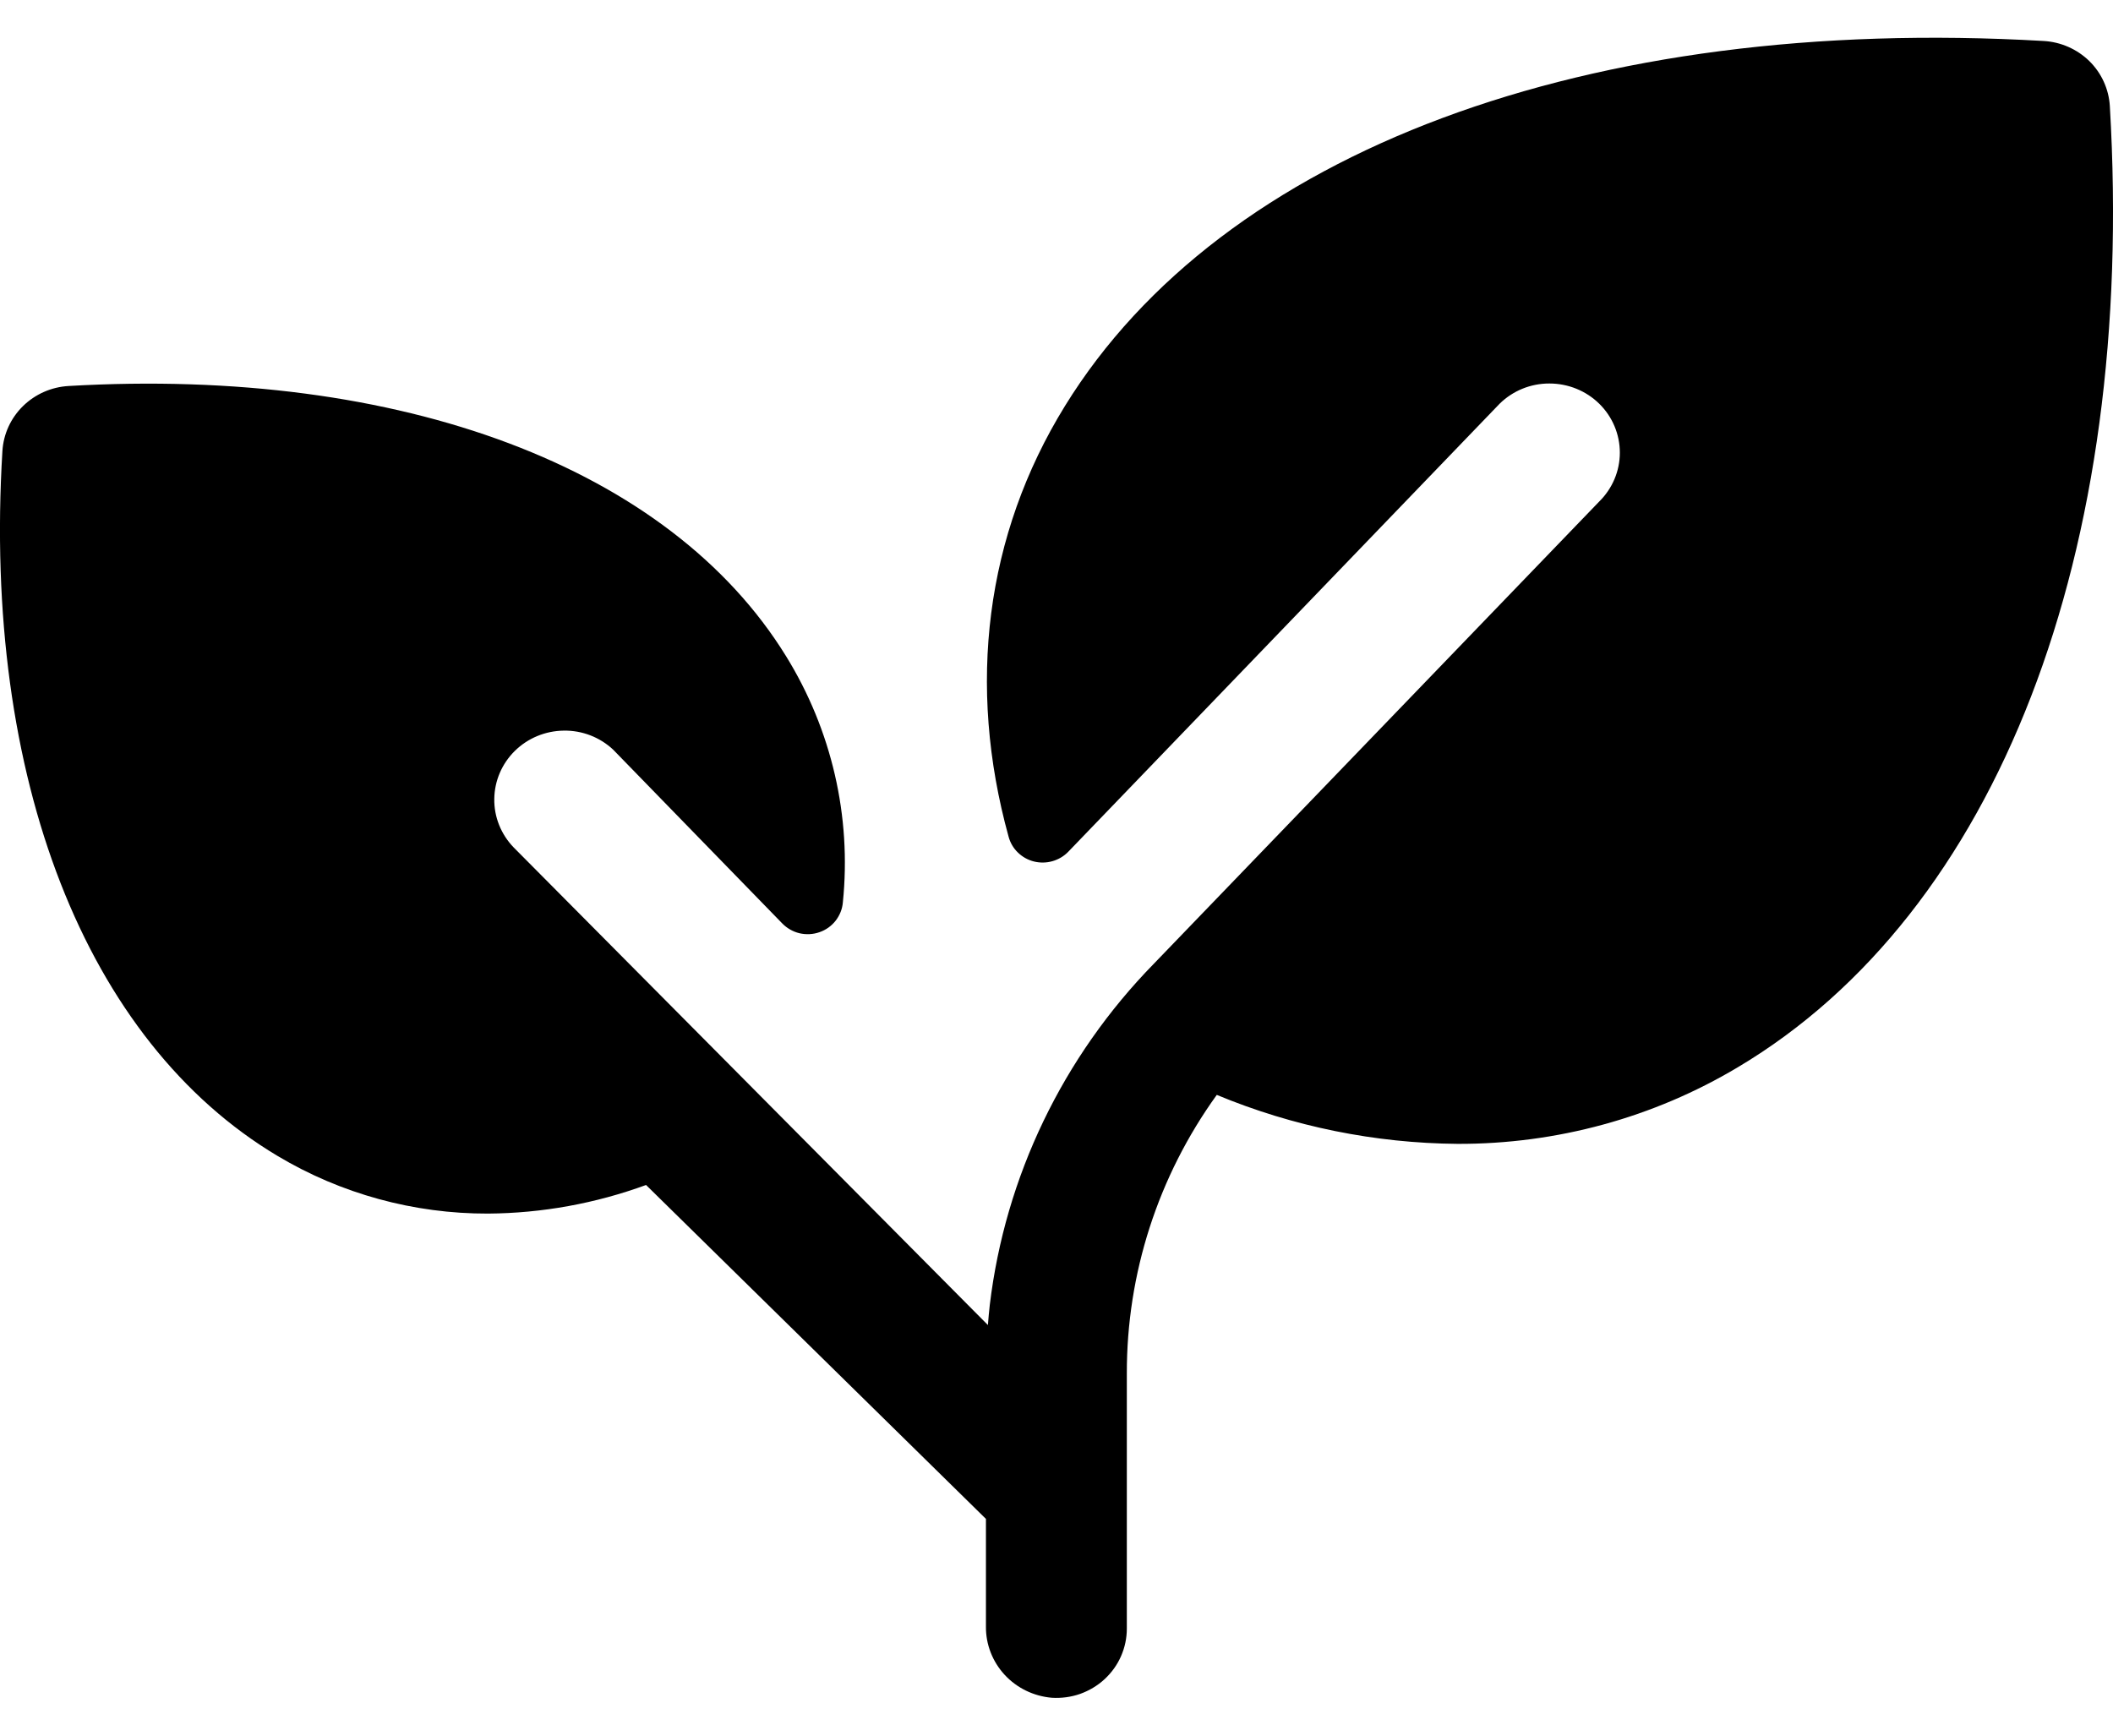 <svg width="28" height="23" viewBox="0 0 28 23" fill="none" xmlns="http://www.w3.org/2000/svg">
<path d="M23.028 14.143C21.91 14.811 20.625 15.162 19.315 15.158C18.219 15.149 17.134 14.929 16.124 14.509C15.345 15.589 14.929 16.88 14.932 18.203V21.581C14.932 21.707 14.906 21.831 14.855 21.947C14.805 22.062 14.73 22.166 14.637 22.252C14.544 22.338 14.433 22.404 14.313 22.447C14.193 22.489 14.064 22.506 13.937 22.498C13.697 22.477 13.474 22.369 13.312 22.193C13.151 22.018 13.062 21.789 13.065 21.553V20.128L8.561 15.703C7.891 15.948 7.183 16.077 6.468 16.082C5.484 16.085 4.518 15.82 3.678 15.318C1.136 13.801 -0.232 10.31 0.032 5.976C0.046 5.752 0.142 5.541 0.304 5.382C0.466 5.223 0.681 5.128 0.91 5.115C5.322 4.859 8.877 6.199 10.416 8.695C11.021 9.674 11.285 10.819 11.169 11.958C11.162 12.046 11.128 12.13 11.073 12.201C11.018 12.271 10.944 12.324 10.859 12.353C10.774 12.383 10.682 12.387 10.594 12.367C10.507 12.346 10.427 12.3 10.365 12.236L8.125 9.934C7.949 9.769 7.714 9.678 7.471 9.682C7.227 9.685 6.995 9.781 6.823 9.95C6.651 10.119 6.553 10.347 6.55 10.586C6.546 10.825 6.639 11.056 6.806 11.229L13.091 17.559C13.098 17.47 13.106 17.38 13.116 17.292C13.32 15.593 14.083 14.005 15.29 12.771L21.191 6.647C21.366 6.475 21.465 6.242 21.465 5.999C21.465 5.755 21.367 5.522 21.192 5.35C21.017 5.178 20.779 5.082 20.532 5.082C20.284 5.081 20.047 5.178 19.872 5.35L14.156 11.287C14.099 11.346 14.027 11.389 13.946 11.412C13.866 11.435 13.781 11.436 13.701 11.416C13.62 11.396 13.546 11.354 13.487 11.296C13.428 11.239 13.386 11.166 13.365 11.087C12.812 9.085 13.056 7.091 14.112 5.38C16.195 2.002 21.043 0.194 27.081 0.543C27.309 0.556 27.524 0.651 27.686 0.809C27.848 0.968 27.944 1.18 27.958 1.404C28.308 7.335 26.467 12.097 23.028 14.143Z" fill="black"/>
</svg>

